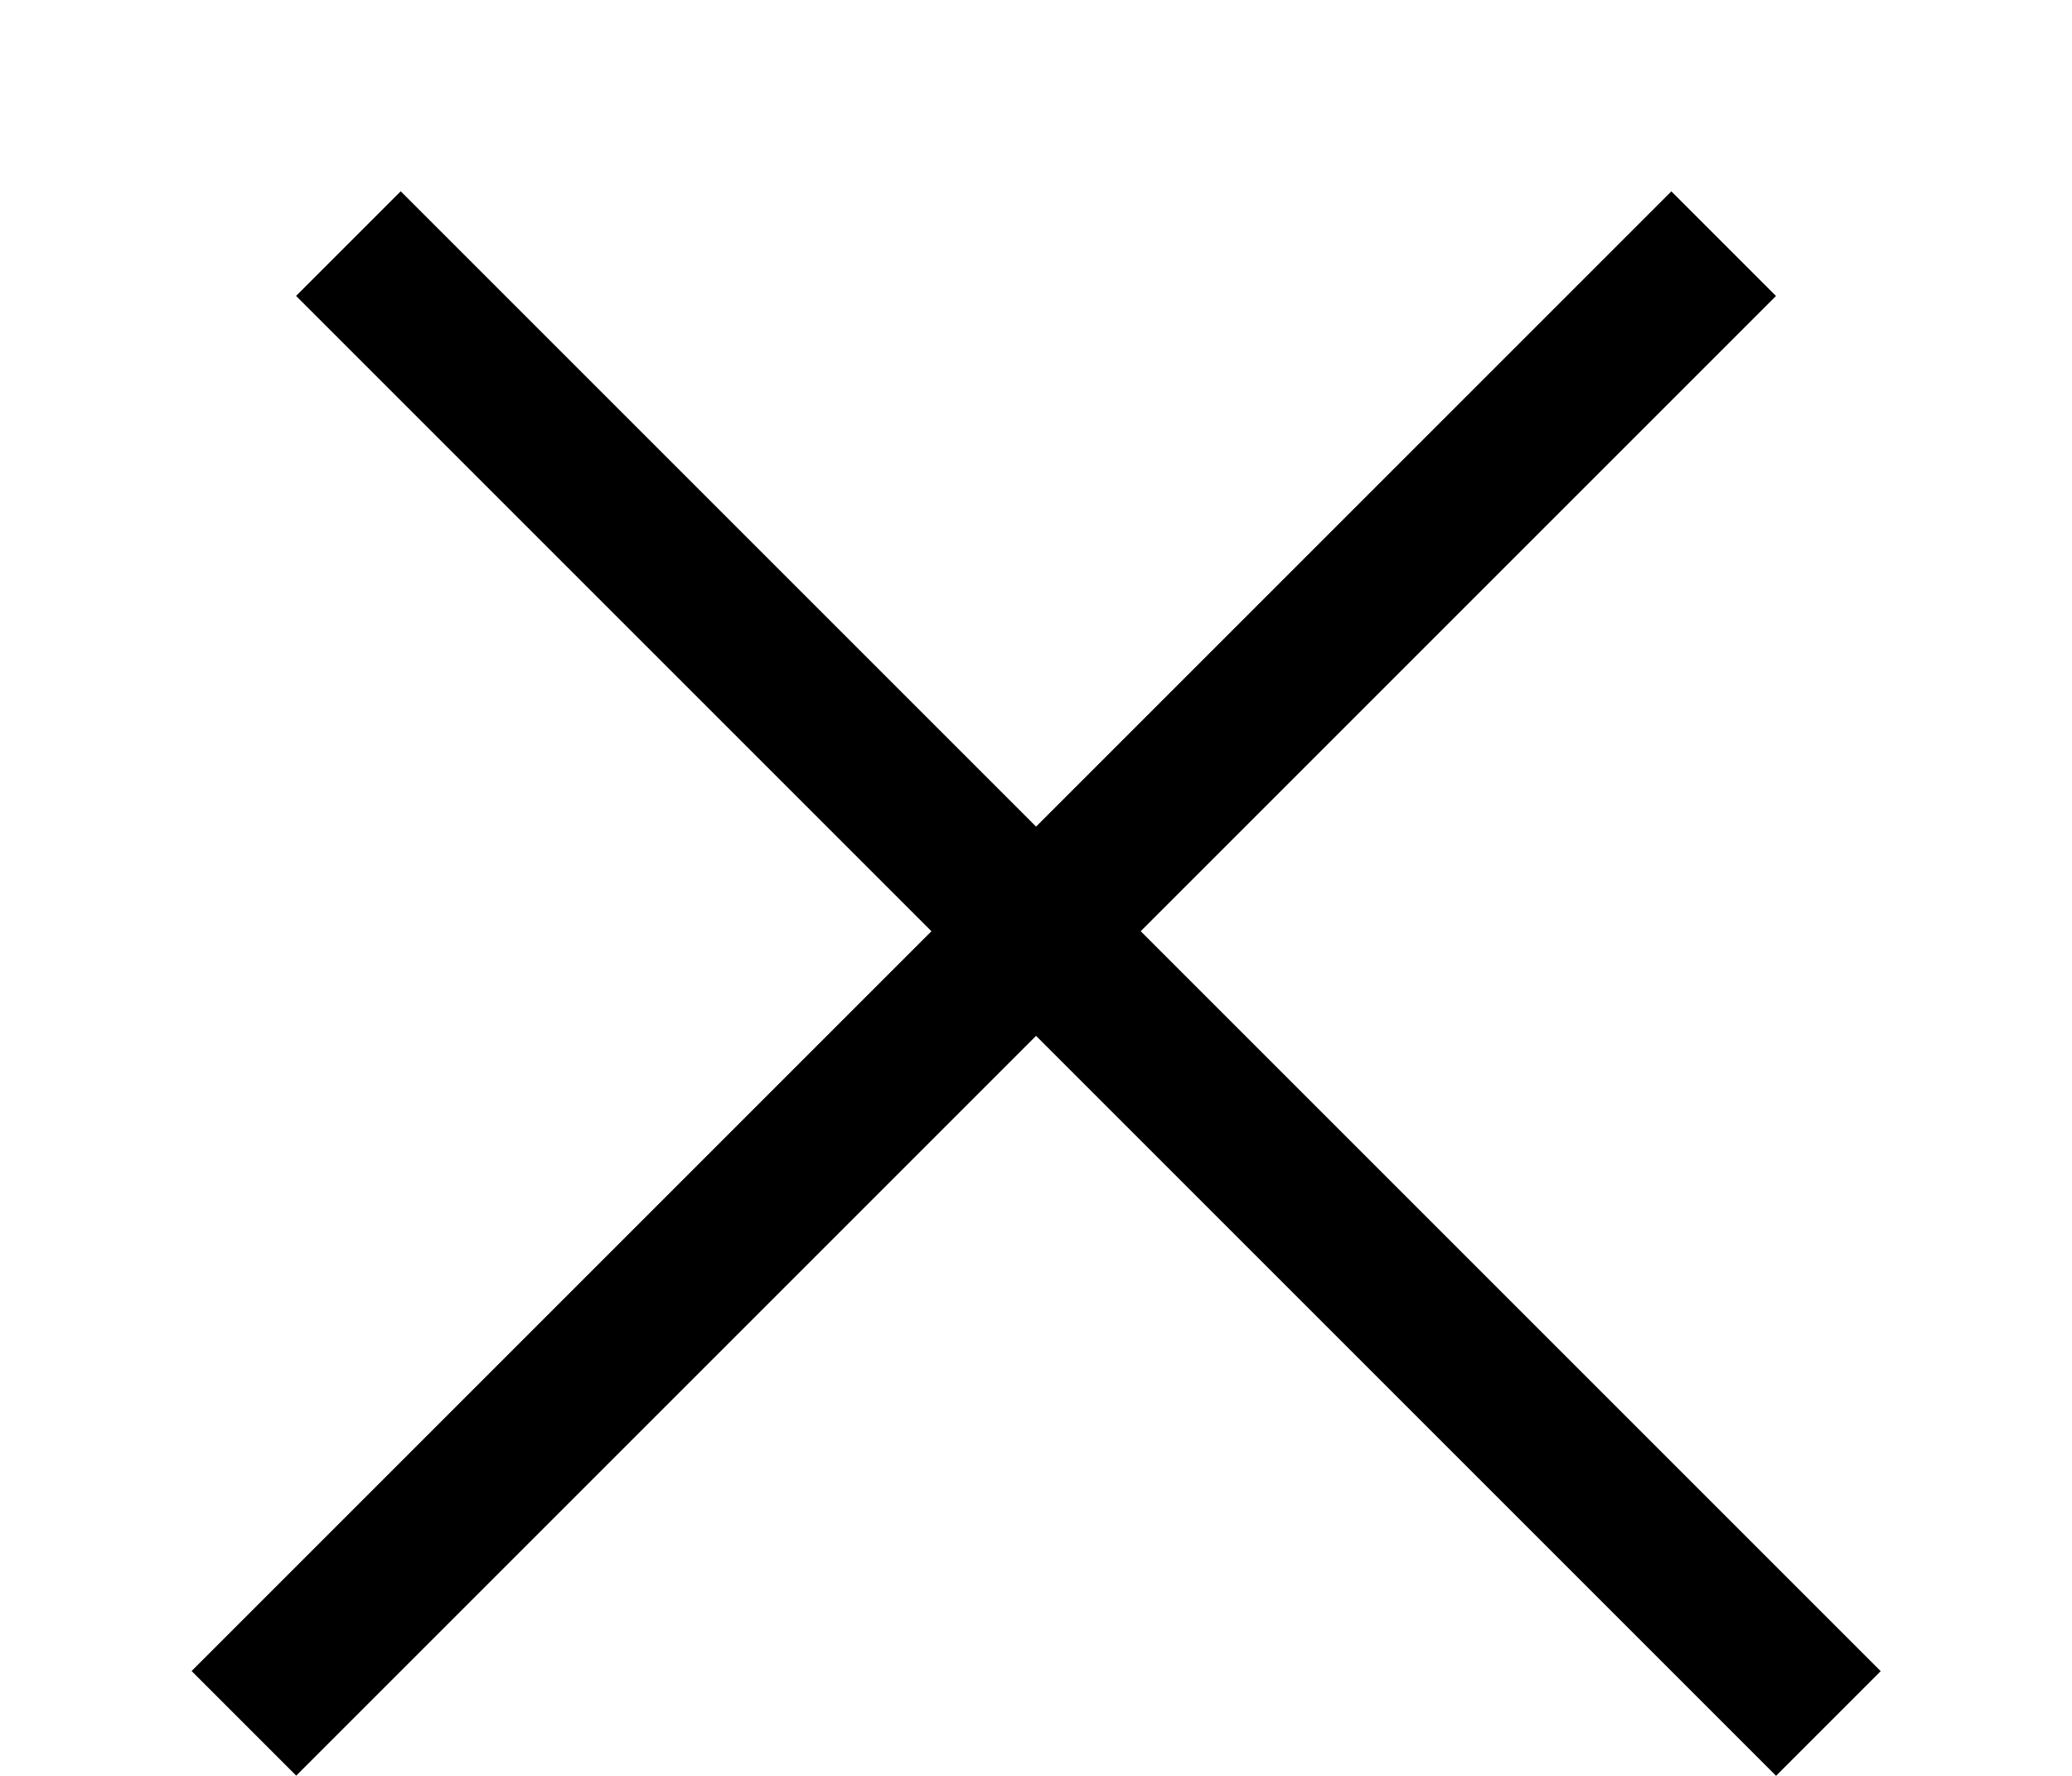<svg width="7" height="6" viewBox="0 0 7 6" fill="none" xmlns="http://www.w3.org/2000/svg">
<line x1="1.177" y1="0.823" x2="6.177" y2="5.823" stroke="black" stroke-width="0.5"/>
<line y1="-0.25" x2="7.071" y2="-0.25" transform="matrix(-0.707 0.707 0.707 0.707 6 1)" stroke="black" stroke-width="0.5"/>
</svg>
